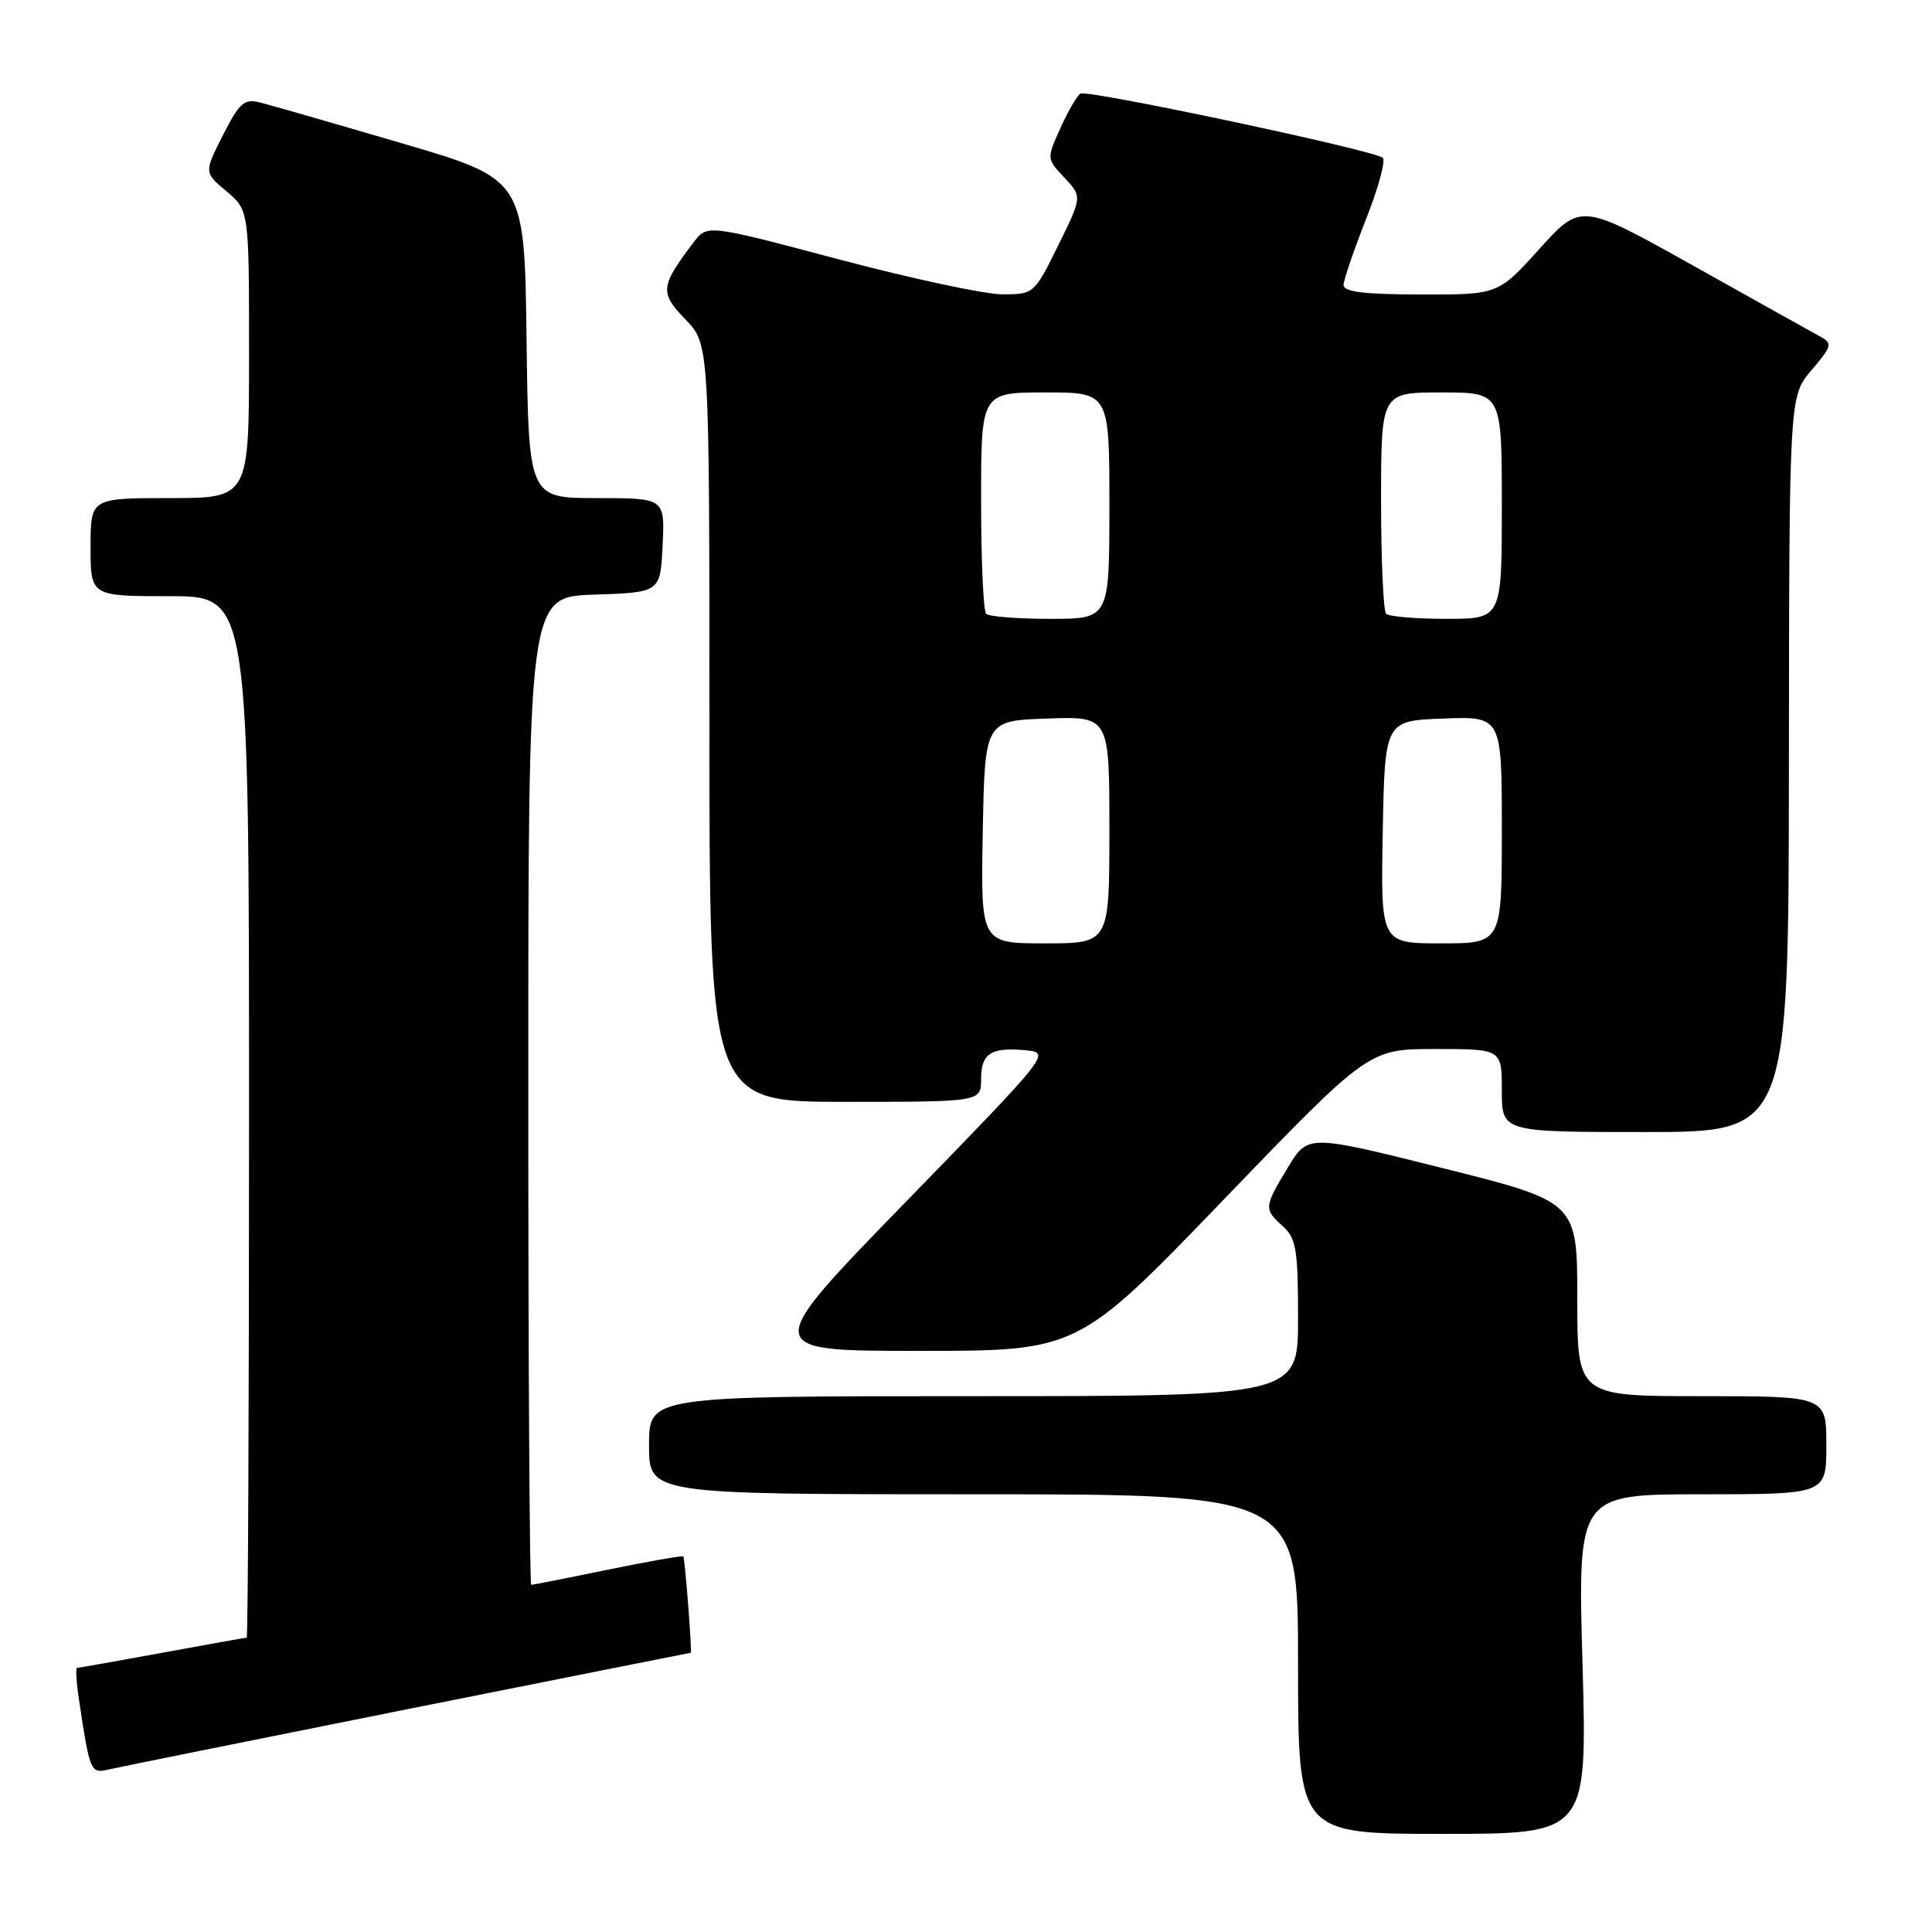 <?xml version="1.0" encoding="UTF-8" standalone="no"?>
<!DOCTYPE svg PUBLIC "-//W3C//DTD SVG 1.1//EN" "http://www.w3.org/Graphics/SVG/1.1/DTD/svg11.dtd" >
<svg xmlns="http://www.w3.org/2000/svg" xmlns:xlink="http://www.w3.org/1999/xlink" version="1.1" viewBox="0 0 256 256">
 <g >
 <path fill="currentColor"
d=" M 209.69 220.50 C 209.05 198.00 209.05 198.00 225.53 198.00 C 242.00 198.00 242.00 198.00 242.00 191.50 C 242.00 185.00 242.00 185.00 225.50 185.00 C 209.00 185.00 209.00 185.00 209.00 172.12 C 209.00 159.25 209.00 159.25 191.15 154.78 C 173.30 150.31 173.30 150.31 170.65 154.70 C 167.47 159.95 167.45 160.20 170.00 162.50 C 171.75 164.09 172.00 165.58 172.00 174.65 C 172.00 185.00 172.00 185.00 129.00 185.00 C 86.00 185.00 86.00 185.00 86.00 191.50 C 86.00 198.00 86.00 198.00 129.00 198.00 C 172.00 198.00 172.00 198.00 172.00 220.50 C 172.00 243.00 172.00 243.00 191.16 243.00 C 210.32 243.00 210.32 243.00 209.69 220.50 Z  M 53.96 226.48 C 74.57 222.37 91.47 219.00 91.53 219.00 C 91.73 219.00 90.76 206.50 90.54 206.24 C 90.41 206.10 85.92 206.89 80.55 207.99 C 75.18 209.10 70.60 210.00 70.39 210.00 C 70.18 210.00 70.00 180.54 70.00 144.54 C 70.00 79.08 70.00 79.08 78.75 78.79 C 87.50 78.50 87.50 78.50 87.80 72.25 C 88.10 66.00 88.10 66.00 79.07 66.00 C 70.04 66.00 70.04 66.00 69.77 44.87 C 69.50 23.74 69.50 23.74 53.16 18.96 C 44.17 16.32 35.74 13.90 34.43 13.57 C 32.36 13.05 31.72 13.62 29.54 17.91 C 27.04 22.86 27.04 22.86 30.02 25.36 C 33.00 27.87 33.00 27.87 33.00 46.94 C 33.00 66.00 33.00 66.00 22.50 66.00 C 12.00 66.00 12.00 66.00 12.00 72.50 C 12.00 79.00 12.00 79.00 22.50 79.00 C 33.00 79.00 33.00 79.00 33.00 148.00 C 33.00 185.95 32.86 217.00 32.69 217.00 C 32.52 217.00 27.49 217.90 21.50 219.00 C 15.51 220.10 10.44 221.00 10.22 221.00 C 10.00 221.00 10.11 222.91 10.47 225.25 C 11.90 234.76 12.01 235.03 14.33 234.48 C 15.52 234.20 33.36 230.60 53.96 226.48 Z  M 162.10 159.00 C 181.36 139.00 181.36 139.00 190.18 139.00 C 199.00 139.00 199.00 139.00 199.00 144.50 C 199.00 150.00 199.00 150.00 218.00 150.00 C 237.00 150.00 237.00 150.00 237.04 101.25 C 237.08 52.50 237.08 52.50 240.04 49.04 C 242.73 45.89 242.84 45.49 241.25 44.63 C 240.29 44.11 232.75 39.90 224.50 35.28 C 209.50 26.88 209.50 26.88 204.00 32.96 C 198.50 39.05 198.50 39.05 188.25 39.02 C 180.71 39.01 178.01 38.67 178.03 37.75 C 178.05 37.06 179.39 33.14 181.01 29.03 C 182.63 24.92 183.63 21.27 183.23 20.91 C 182.10 19.91 144.07 11.84 143.16 12.40 C 142.71 12.68 141.52 14.73 140.51 16.97 C 138.68 21.03 138.68 21.03 141.04 23.54 C 143.40 26.06 143.40 26.06 140.21 32.53 C 137.04 38.96 136.99 39.00 132.81 39.00 C 130.50 39.00 120.75 36.91 111.16 34.37 C 93.71 29.73 93.71 29.73 91.90 32.12 C 87.48 37.94 87.39 38.77 90.82 42.32 C 94.00 45.60 94.00 45.60 94.00 95.80 C 94.00 146.00 94.00 146.00 112.00 146.00 C 130.00 146.00 130.00 146.00 130.00 142.97 C 130.00 139.56 131.34 138.71 136.03 139.18 C 139.21 139.50 139.02 139.73 120.03 159.25 C 100.81 179.00 100.81 179.00 121.82 179.00 C 142.83 179.00 142.83 179.00 162.10 159.00 Z  M 130.22 110.25 C 130.50 95.50 130.50 95.50 138.75 95.21 C 147.00 94.92 147.00 94.92 147.00 109.96 C 147.00 125.00 147.00 125.00 138.47 125.00 C 129.95 125.00 129.95 125.00 130.22 110.25 Z  M 183.22 110.25 C 183.50 95.50 183.50 95.50 191.25 95.21 C 199.00 94.92 199.00 94.92 199.00 109.96 C 199.00 125.00 199.00 125.00 190.97 125.00 C 182.95 125.00 182.95 125.00 183.22 110.25 Z  M 130.67 81.33 C 130.30 80.97 130.00 74.22 130.00 66.33 C 130.00 52.00 130.00 52.00 138.50 52.00 C 147.00 52.00 147.00 52.00 147.00 67.00 C 147.00 82.00 147.00 82.00 139.17 82.00 C 134.86 82.00 131.03 81.70 130.67 81.33 Z  M 183.67 81.33 C 183.30 80.97 183.00 74.22 183.00 66.33 C 183.00 52.00 183.00 52.00 191.00 52.00 C 199.00 52.00 199.00 52.00 199.00 67.00 C 199.00 82.00 199.00 82.00 191.67 82.00 C 187.63 82.00 184.03 81.70 183.67 81.33 Z "/>
</g>
</svg>
